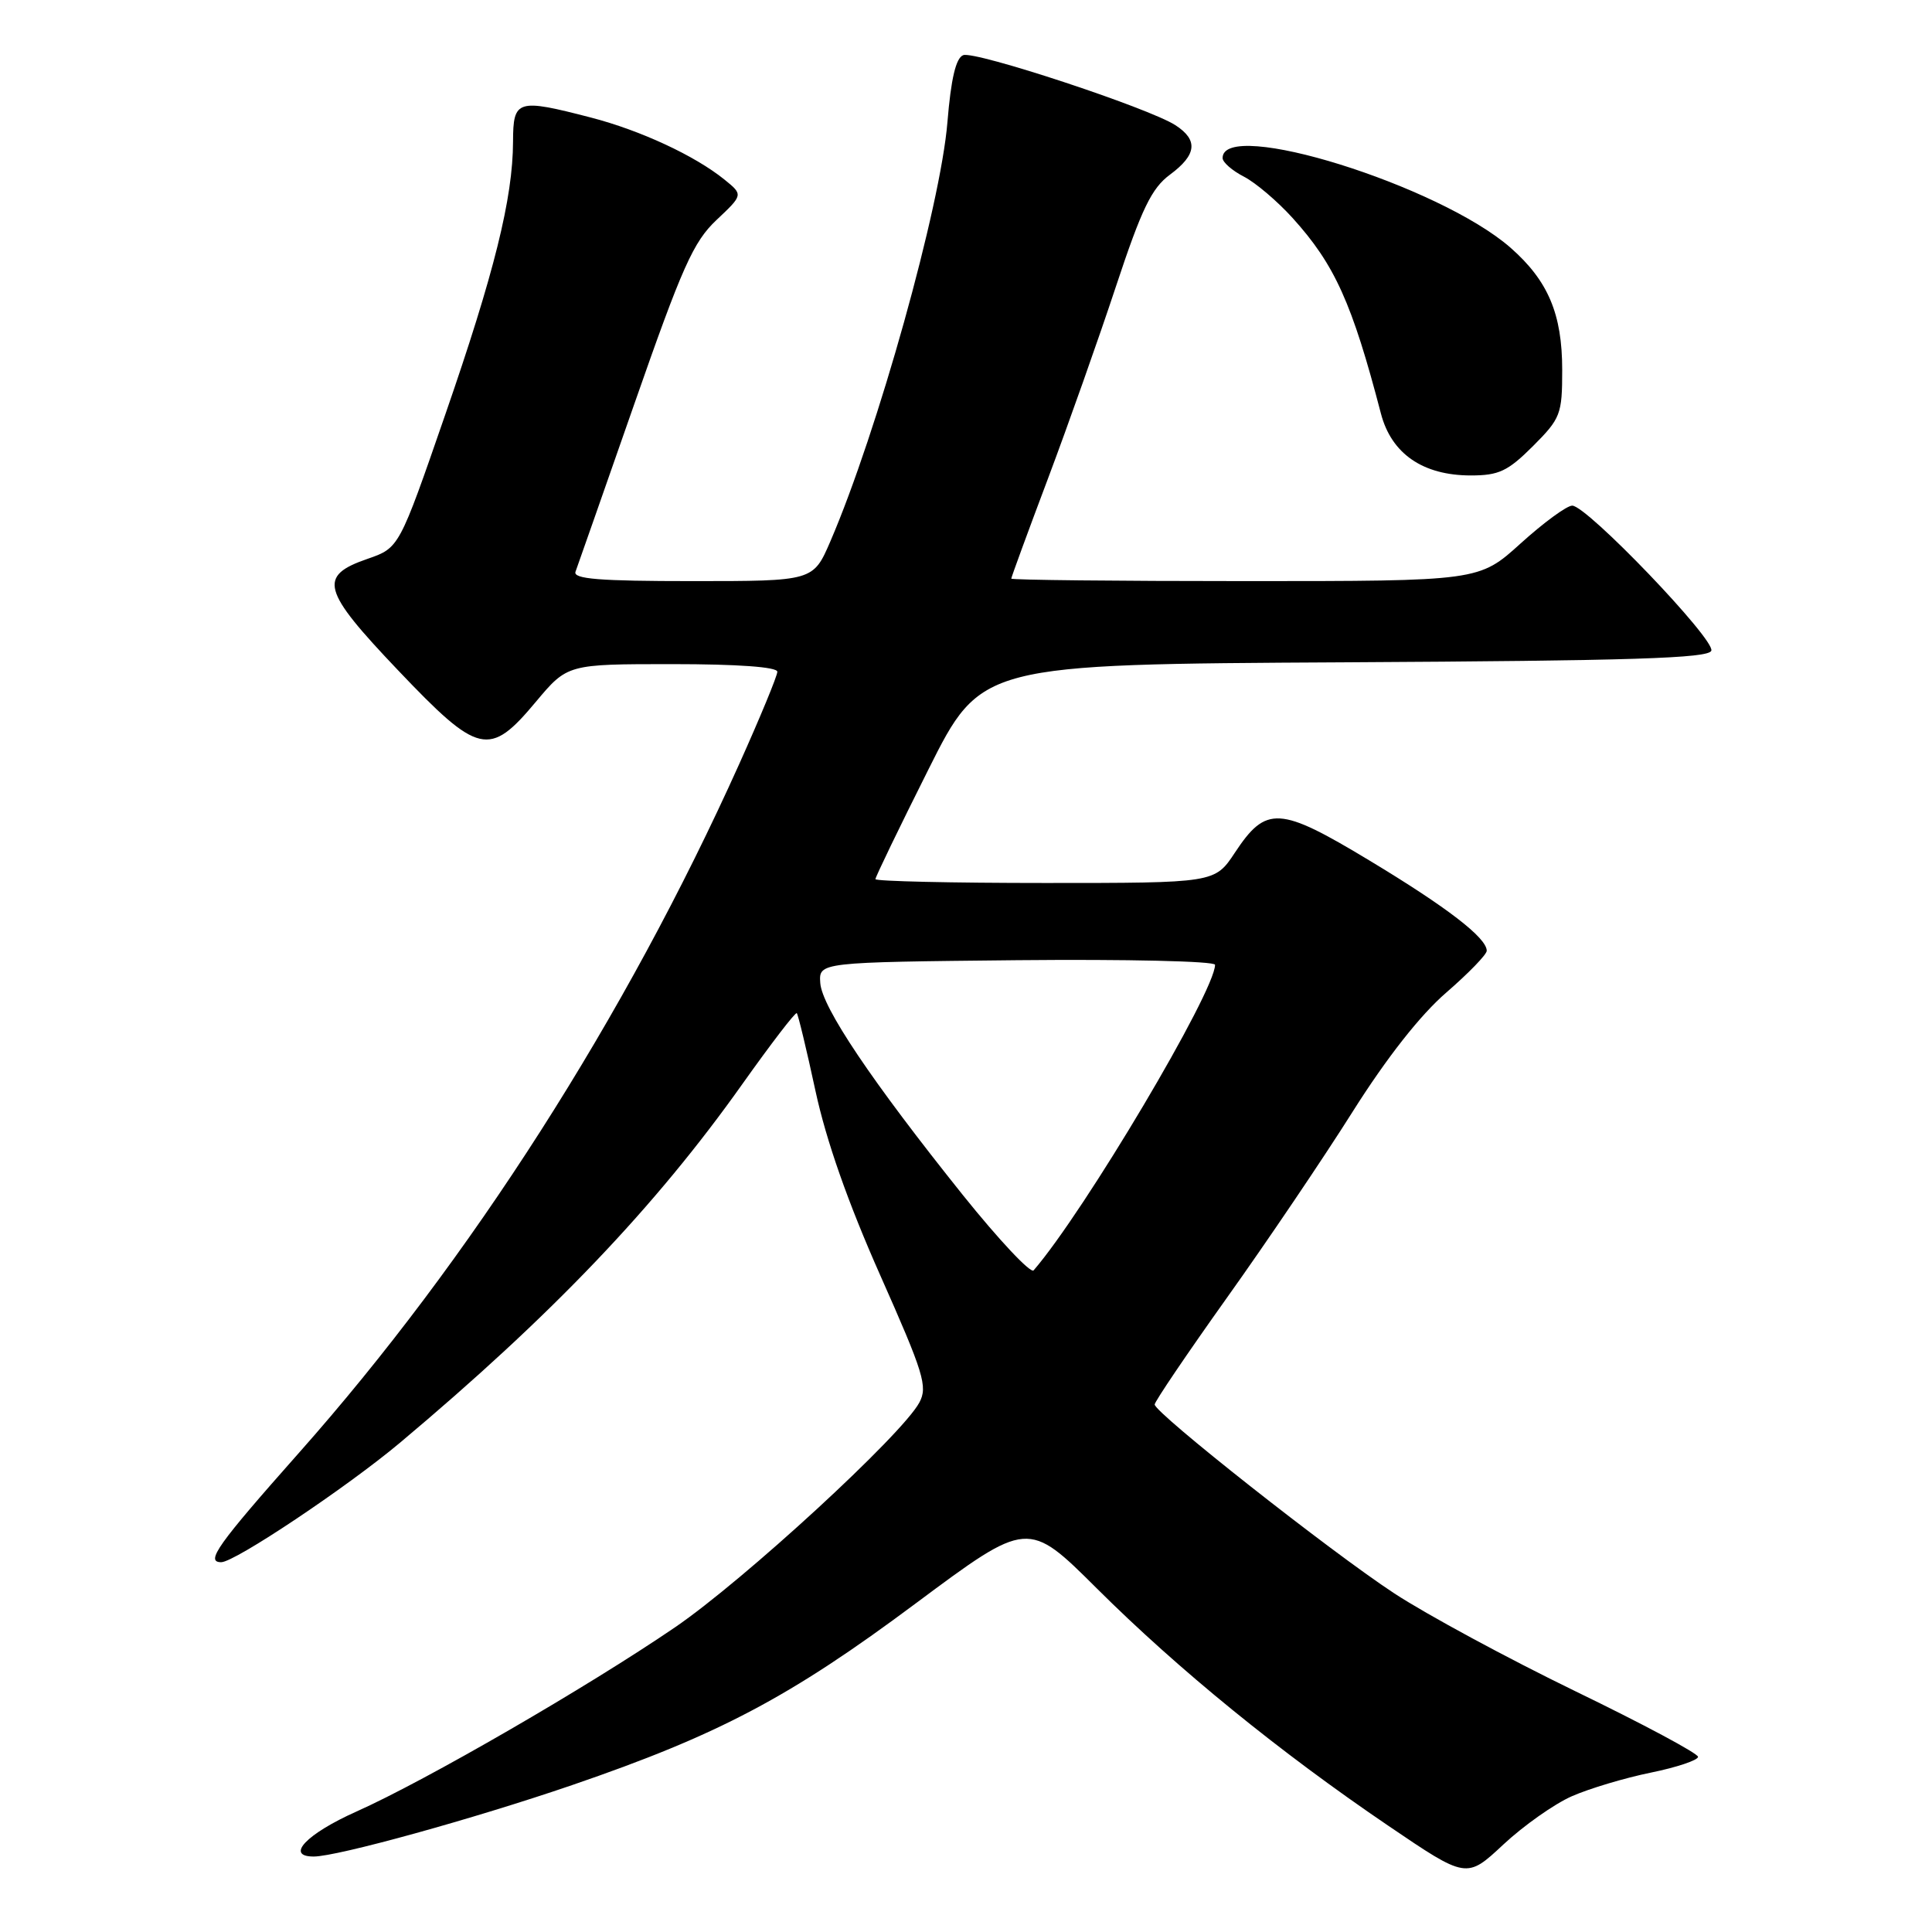 <?xml version="1.0" encoding="UTF-8" standalone="no"?>
<!DOCTYPE svg PUBLIC "-//W3C//DTD SVG 1.1//EN" "http://www.w3.org/Graphics/SVG/1.1/DTD/svg11.dtd" >
<svg xmlns="http://www.w3.org/2000/svg" xmlns:xlink="http://www.w3.org/1999/xlink" version="1.1" viewBox="0 0 256 256">
 <g >
 <path fill="currentColor"
d=" M 208.28 238.01 C 210.60 236.99 215.31 235.58 218.75 234.88 C 222.19 234.18 225.00 233.23 225.00 232.79 C 225.00 232.34 217.69 228.43 208.75 224.10 C 199.81 219.76 189.00 213.92 184.72 211.11 C 176.26 205.56 153.00 187.21 153.00 186.10 C 153.00 185.72 157.31 179.35 162.58 171.95 C 167.86 164.55 175.35 153.47 179.23 147.31 C 183.77 140.12 188.21 134.48 191.65 131.51 C 194.59 128.96 197.00 126.48 197.00 125.98 C 197.00 124.27 191.76 120.23 181.44 114.01 C 169.52 106.82 167.77 106.72 163.63 112.98 C 160.97 117.00 160.97 117.00 138.49 117.00 C 126.12 117.00 116.00 116.77 116.00 116.49 C 116.00 116.20 119.15 109.68 123.00 102.00 C 130.00 88.02 130.00 88.02 178.17 87.76 C 216.28 87.55 226.42 87.23 226.76 86.22 C 227.26 84.72 210.27 67.00 208.33 67.00 C 207.61 67.00 204.54 69.25 201.50 72.00 C 195.98 77.00 195.98 77.00 164.99 77.00 C 147.95 77.00 134.00 76.85 134.00 76.67 C 134.00 76.49 136.18 70.53 138.86 63.42 C 141.53 56.32 145.59 44.84 147.88 37.92 C 151.28 27.65 152.60 24.93 155.03 23.14 C 158.58 20.51 158.79 18.56 155.75 16.59 C 152.23 14.31 129.19 6.71 127.63 7.31 C 126.66 7.68 126.01 10.44 125.54 16.18 C 124.63 27.32 116.27 57.24 110.02 71.75 C 107.75 77.00 107.75 77.00 91.77 77.00 C 79.40 77.00 75.89 76.72 76.26 75.75 C 76.51 75.06 80.03 65.05 84.06 53.50 C 90.39 35.37 91.87 32.04 94.94 29.15 C 98.48 25.81 98.48 25.81 96.00 23.80 C 92.08 20.63 84.88 17.28 78.28 15.57 C 68.51 13.04 68.00 13.20 67.98 18.75 C 67.96 26.27 65.50 36.17 58.96 55.05 C 52.89 72.60 52.89 72.60 48.70 74.05 C 42.12 76.32 42.62 78.18 52.71 88.78 C 63.43 100.05 64.83 100.38 71.00 93.00 C 75.19 88.00 75.19 88.00 89.09 88.00 C 97.77 88.00 103.00 88.38 103.00 89.01 C 103.00 89.56 100.72 95.07 97.94 101.26 C 82.87 134.76 62.31 166.92 39.62 192.50 C 28.82 204.68 27.17 207.00 29.31 207.00 C 31.11 207.00 45.95 197.08 53.00 191.17 C 73.11 174.29 86.83 159.92 98.39 143.61 C 102.17 138.29 105.40 134.07 105.58 134.25 C 105.75 134.42 106.87 139.05 108.05 144.53 C 109.48 151.16 112.36 159.35 116.64 168.99 C 122.40 181.96 122.95 183.73 121.82 185.84 C 119.54 190.11 98.56 209.40 89.44 215.63 C 77.80 223.57 56.43 235.93 47.25 240.03 C 40.60 243.00 37.75 246.00 41.57 246.00 C 44.68 246.00 62.77 241.00 75.79 236.54 C 95.22 229.88 104.67 224.89 121.35 212.45 C 136.21 201.39 136.21 201.39 145.35 210.49 C 156.12 221.21 169.57 232.16 183.97 241.93 C 194.33 248.96 194.33 248.96 199.20 244.41 C 201.88 241.91 205.96 239.03 208.28 238.01 Z  M 203.12 59.12 C 206.79 55.44 207.00 54.91 207.00 49.02 C 207.00 41.60 205.14 37.21 200.16 32.83 C 190.74 24.57 162.00 15.61 162.00 20.94 C 162.00 21.50 163.27 22.61 164.83 23.41 C 166.38 24.21 169.28 26.68 171.28 28.89 C 176.86 35.06 179.16 40.15 182.98 54.80 C 184.37 60.12 188.53 62.99 194.87 63.00 C 198.61 63.00 199.79 62.44 203.12 59.12 Z  M 127.60 158.37 C 115.50 143.26 108.91 133.46 108.69 130.25 C 108.50 127.50 108.50 127.50 134.75 127.23 C 149.33 127.09 161.00 127.36 161.00 127.84 C 161.00 131.38 143.69 160.54 136.96 168.33 C 136.57 168.78 132.36 164.30 127.60 158.37 Z "/>
</g>
</svg>